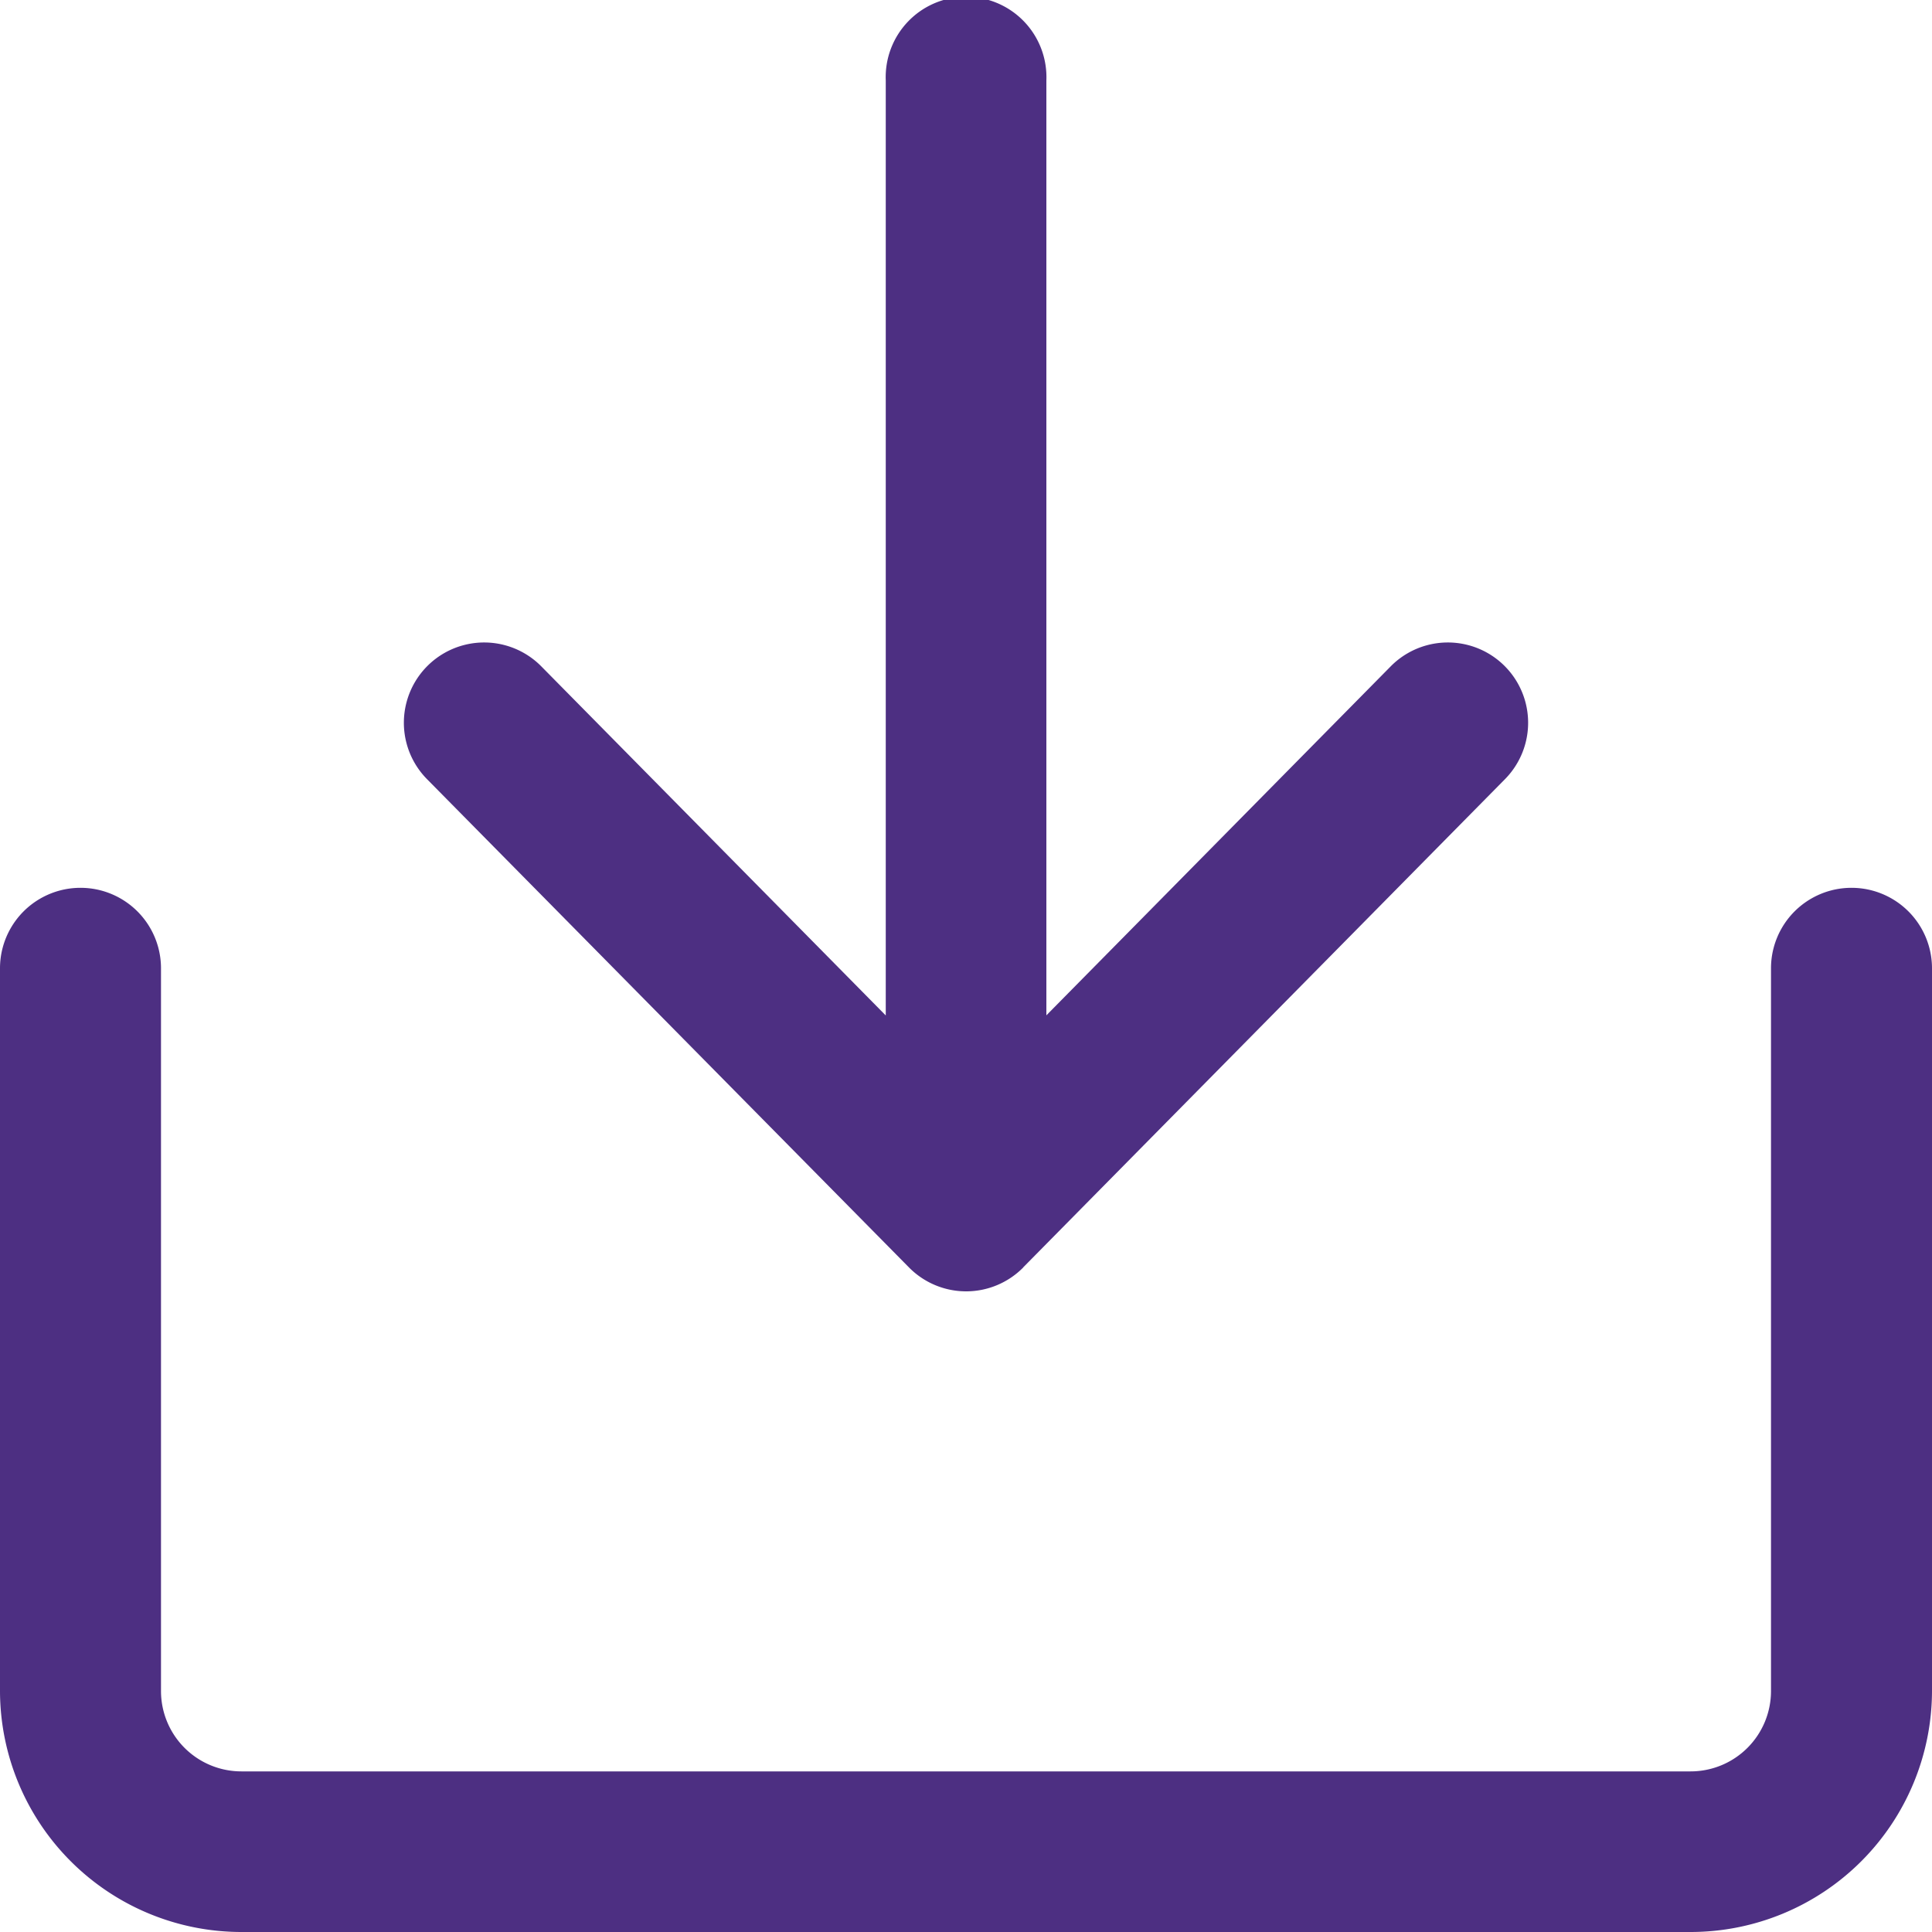 <svg xmlns="http://www.w3.org/2000/svg" width="15" height="15" viewBox="0 0 15 15">
  <g id="download" transform="translate(-0.85 15) rotate(-90)">
    <g id="Group_3920" data-name="Group 3920" transform="translate(0 0.85)">
      <g id="Group_3919" data-name="Group 3919">
        <path id="Path_2064" data-name="Path 2064" d="M7.482,14.6H1.871a.624.624,0,0,1-.624-.625V2.725A.624.624,0,0,1,1.871,2.1H7.482a.625.625,0,0,0,0-1.25H1.871A1.875,1.875,0,0,0,0,2.725v11.25A1.875,1.875,0,0,0,1.871,15.85H7.482a.625.625,0,0,0,0-1.25Z" transform="translate(0 -0.85)" fill="#4d2f82"/>
      </g>
    </g>
    <g id="Group_3922" data-name="Group 3922" transform="translate(15 12.715) rotate(180)">
      <g id="Group_3921" data-name="Group 3921">
        <path id="Path_2065" data-name="Path 2065" d="M9.84,3.921,6.049.18a.623.623,0,0,0-.875.888L7.883,3.741H.624a.624.624,0,1,0,0,1.247h7.26L5.174,7.662a.623.623,0,1,0,.875.888L9.84,4.808a.623.623,0,0,0,0-.888Z" fill="#4d2f82"/>
      </g>
    </g>
  </g>
</svg>
